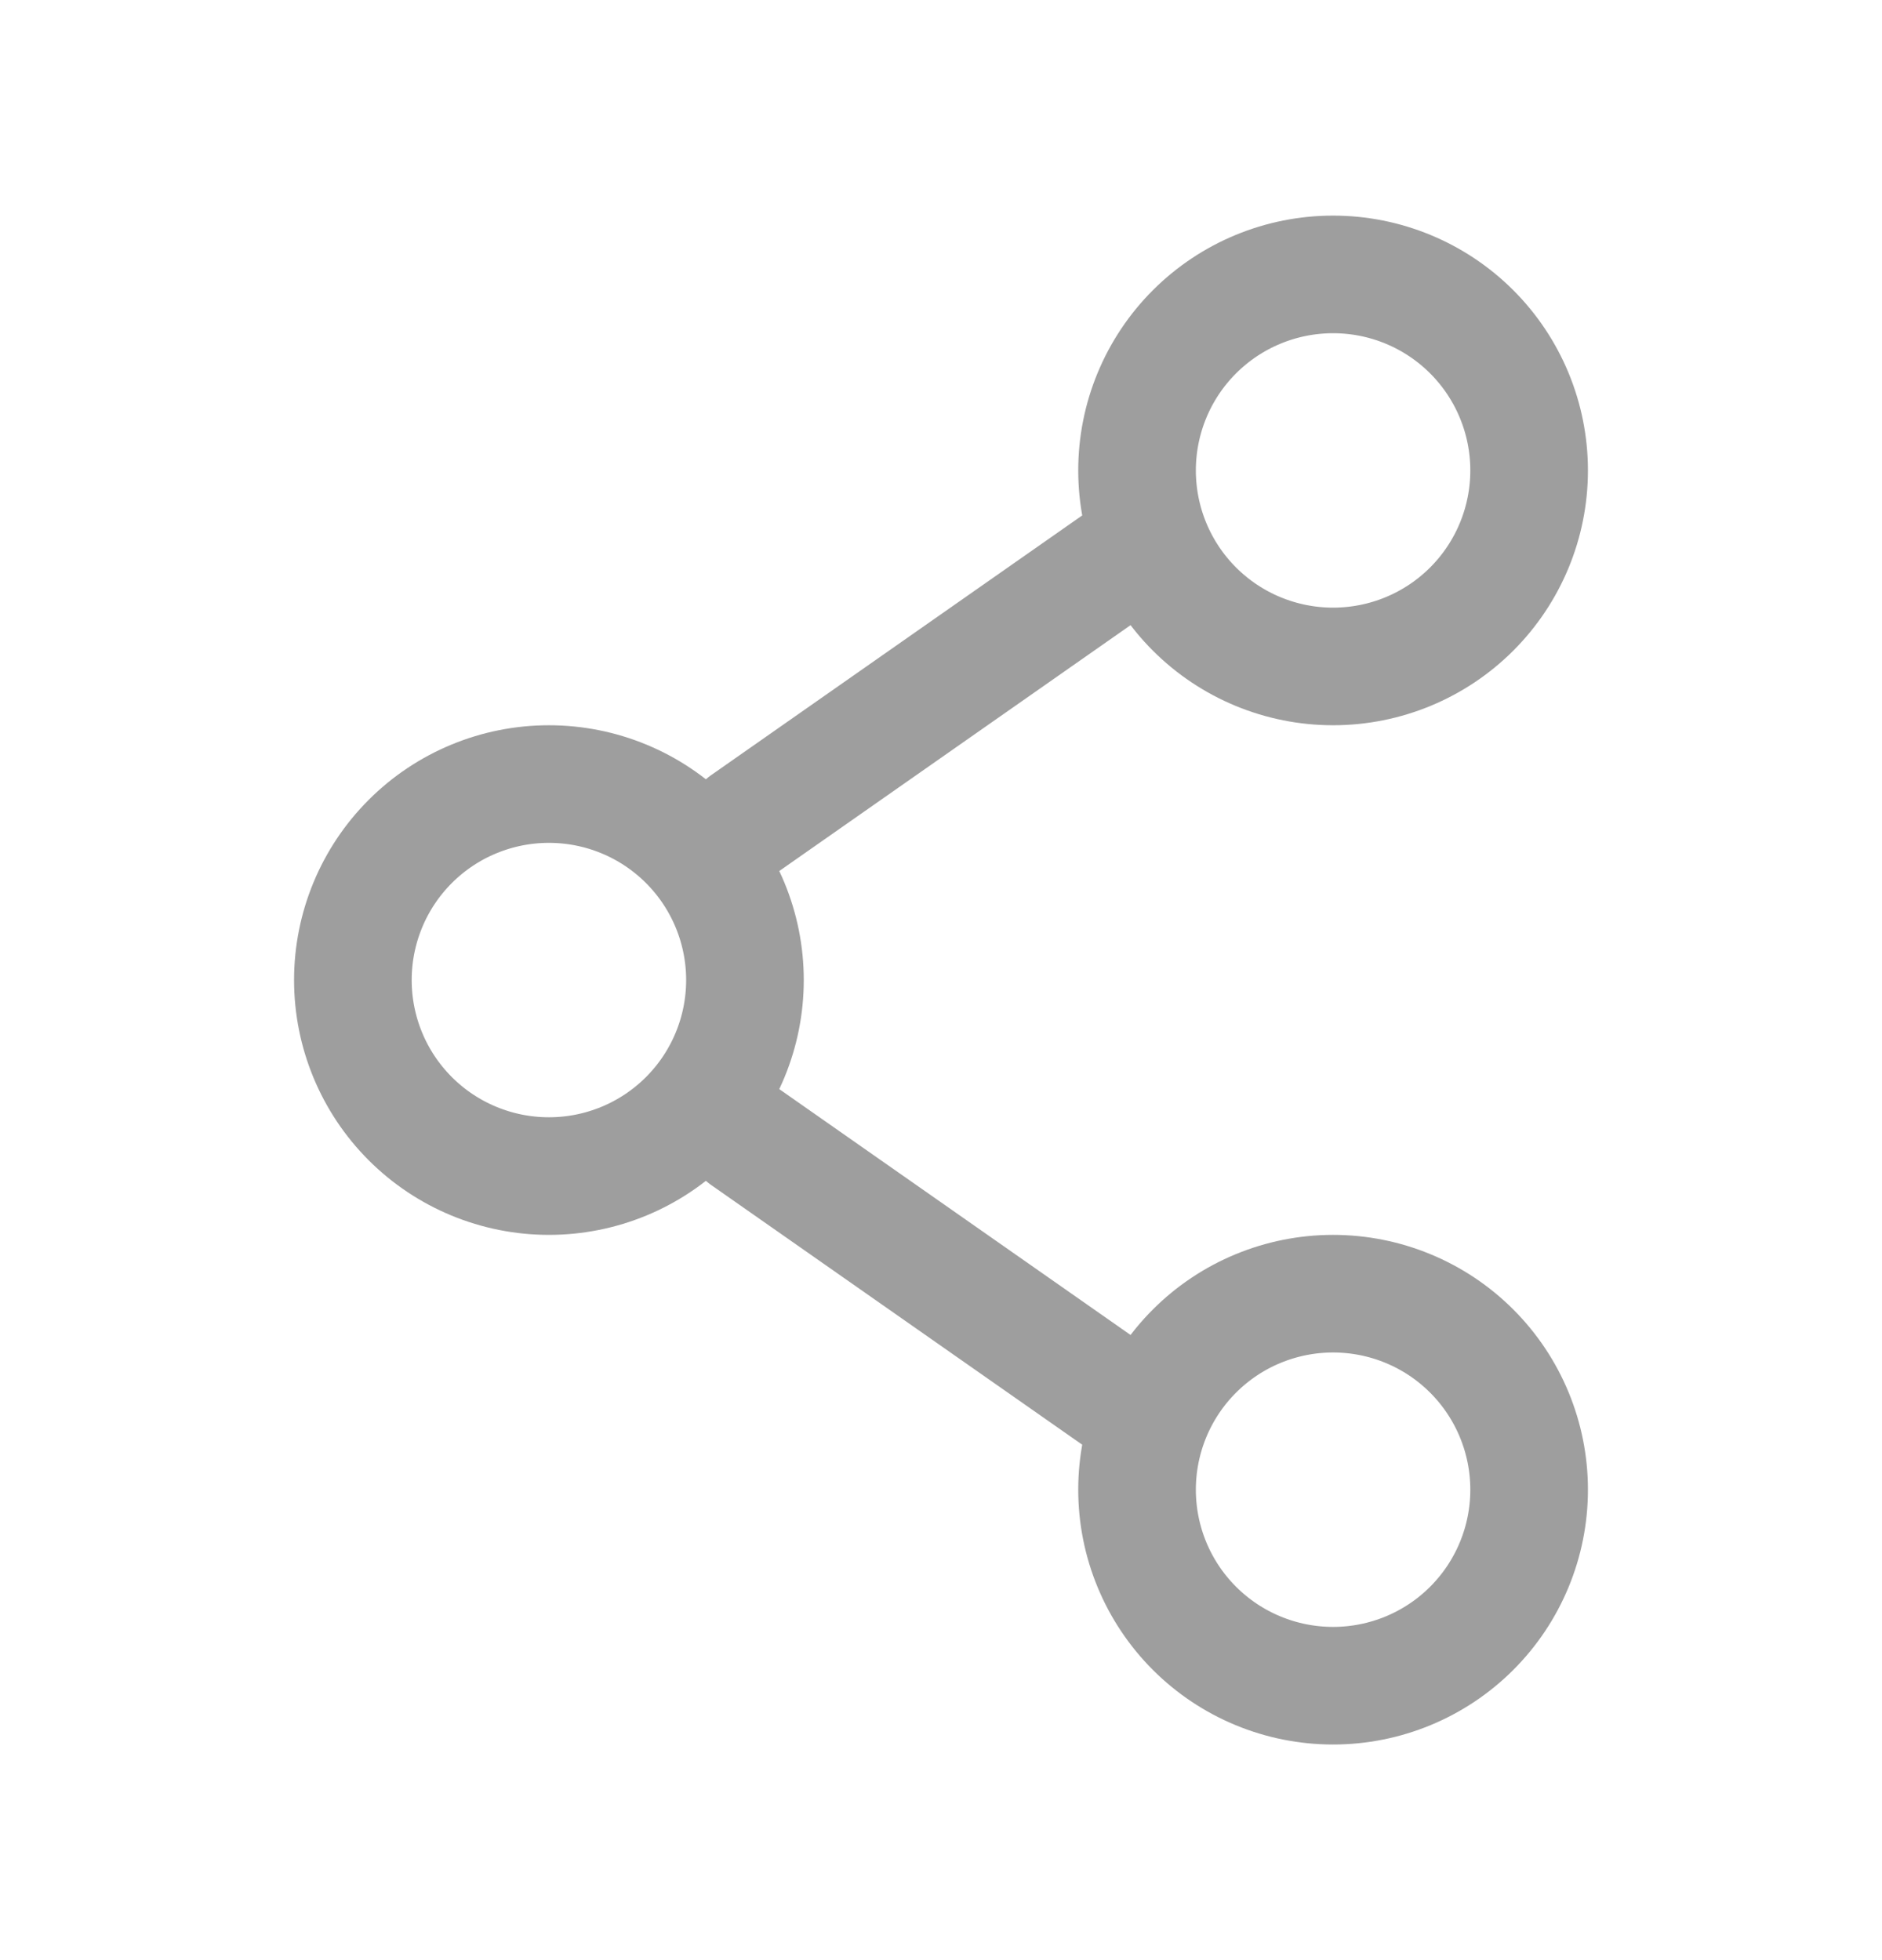 <svg xmlns="http://www.w3.org/2000/svg" width="24" height="25" viewBox="0 0 24 25" fill="none">
  <path d="M14.5 7L9.5 10.5M14.5 18L9.5 14.5M9.5 12.5C9.5 13.163 9.237 13.799 8.768 14.268C8.299 14.737 7.663 15 7 15C6.337 15 5.701 14.737 5.232 14.268C4.763 13.799 4.5 13.163 4.5 12.5C4.5 11.837 4.763 11.201 5.232 10.732C5.701 10.263 6.337 10 7 10C7.663 10 8.299 10.263 8.768 10.732C9.237 11.201 9.5 11.837 9.5 12.5ZM19.5 19C19.5 19.663 19.237 20.299 18.768 20.768C18.299 21.237 17.663 21.5 17 21.5C16.337 21.5 15.701 21.237 15.232 20.768C14.763 20.299 14.5 19.663 14.5 19C14.5 18.337 14.763 17.701 15.232 17.232C15.701 16.763 16.337 16.5 17 16.5C17.663 16.5 18.299 16.763 18.768 17.232C19.237 17.701 19.5 18.337 19.5 19ZM19.5 6C19.5 6.663 19.237 7.299 18.768 7.768C18.299 8.237 17.663 8.5 17 8.5C16.337 8.5 15.701 8.237 15.232 7.768C14.763 7.299 14.5 6.663 14.5 6C14.5 5.337 14.763 4.701 15.232 4.232C15.701 3.763 16.337 3.5 17 3.5C17.663 3.5 18.299 3.763 18.768 4.232C19.237 4.701 19.5 5.337 19.5 6Z" stroke="#9E9E9E" stroke-width="1.5" stroke-linecap="round" stroke-linejoin="round"/>
</svg>